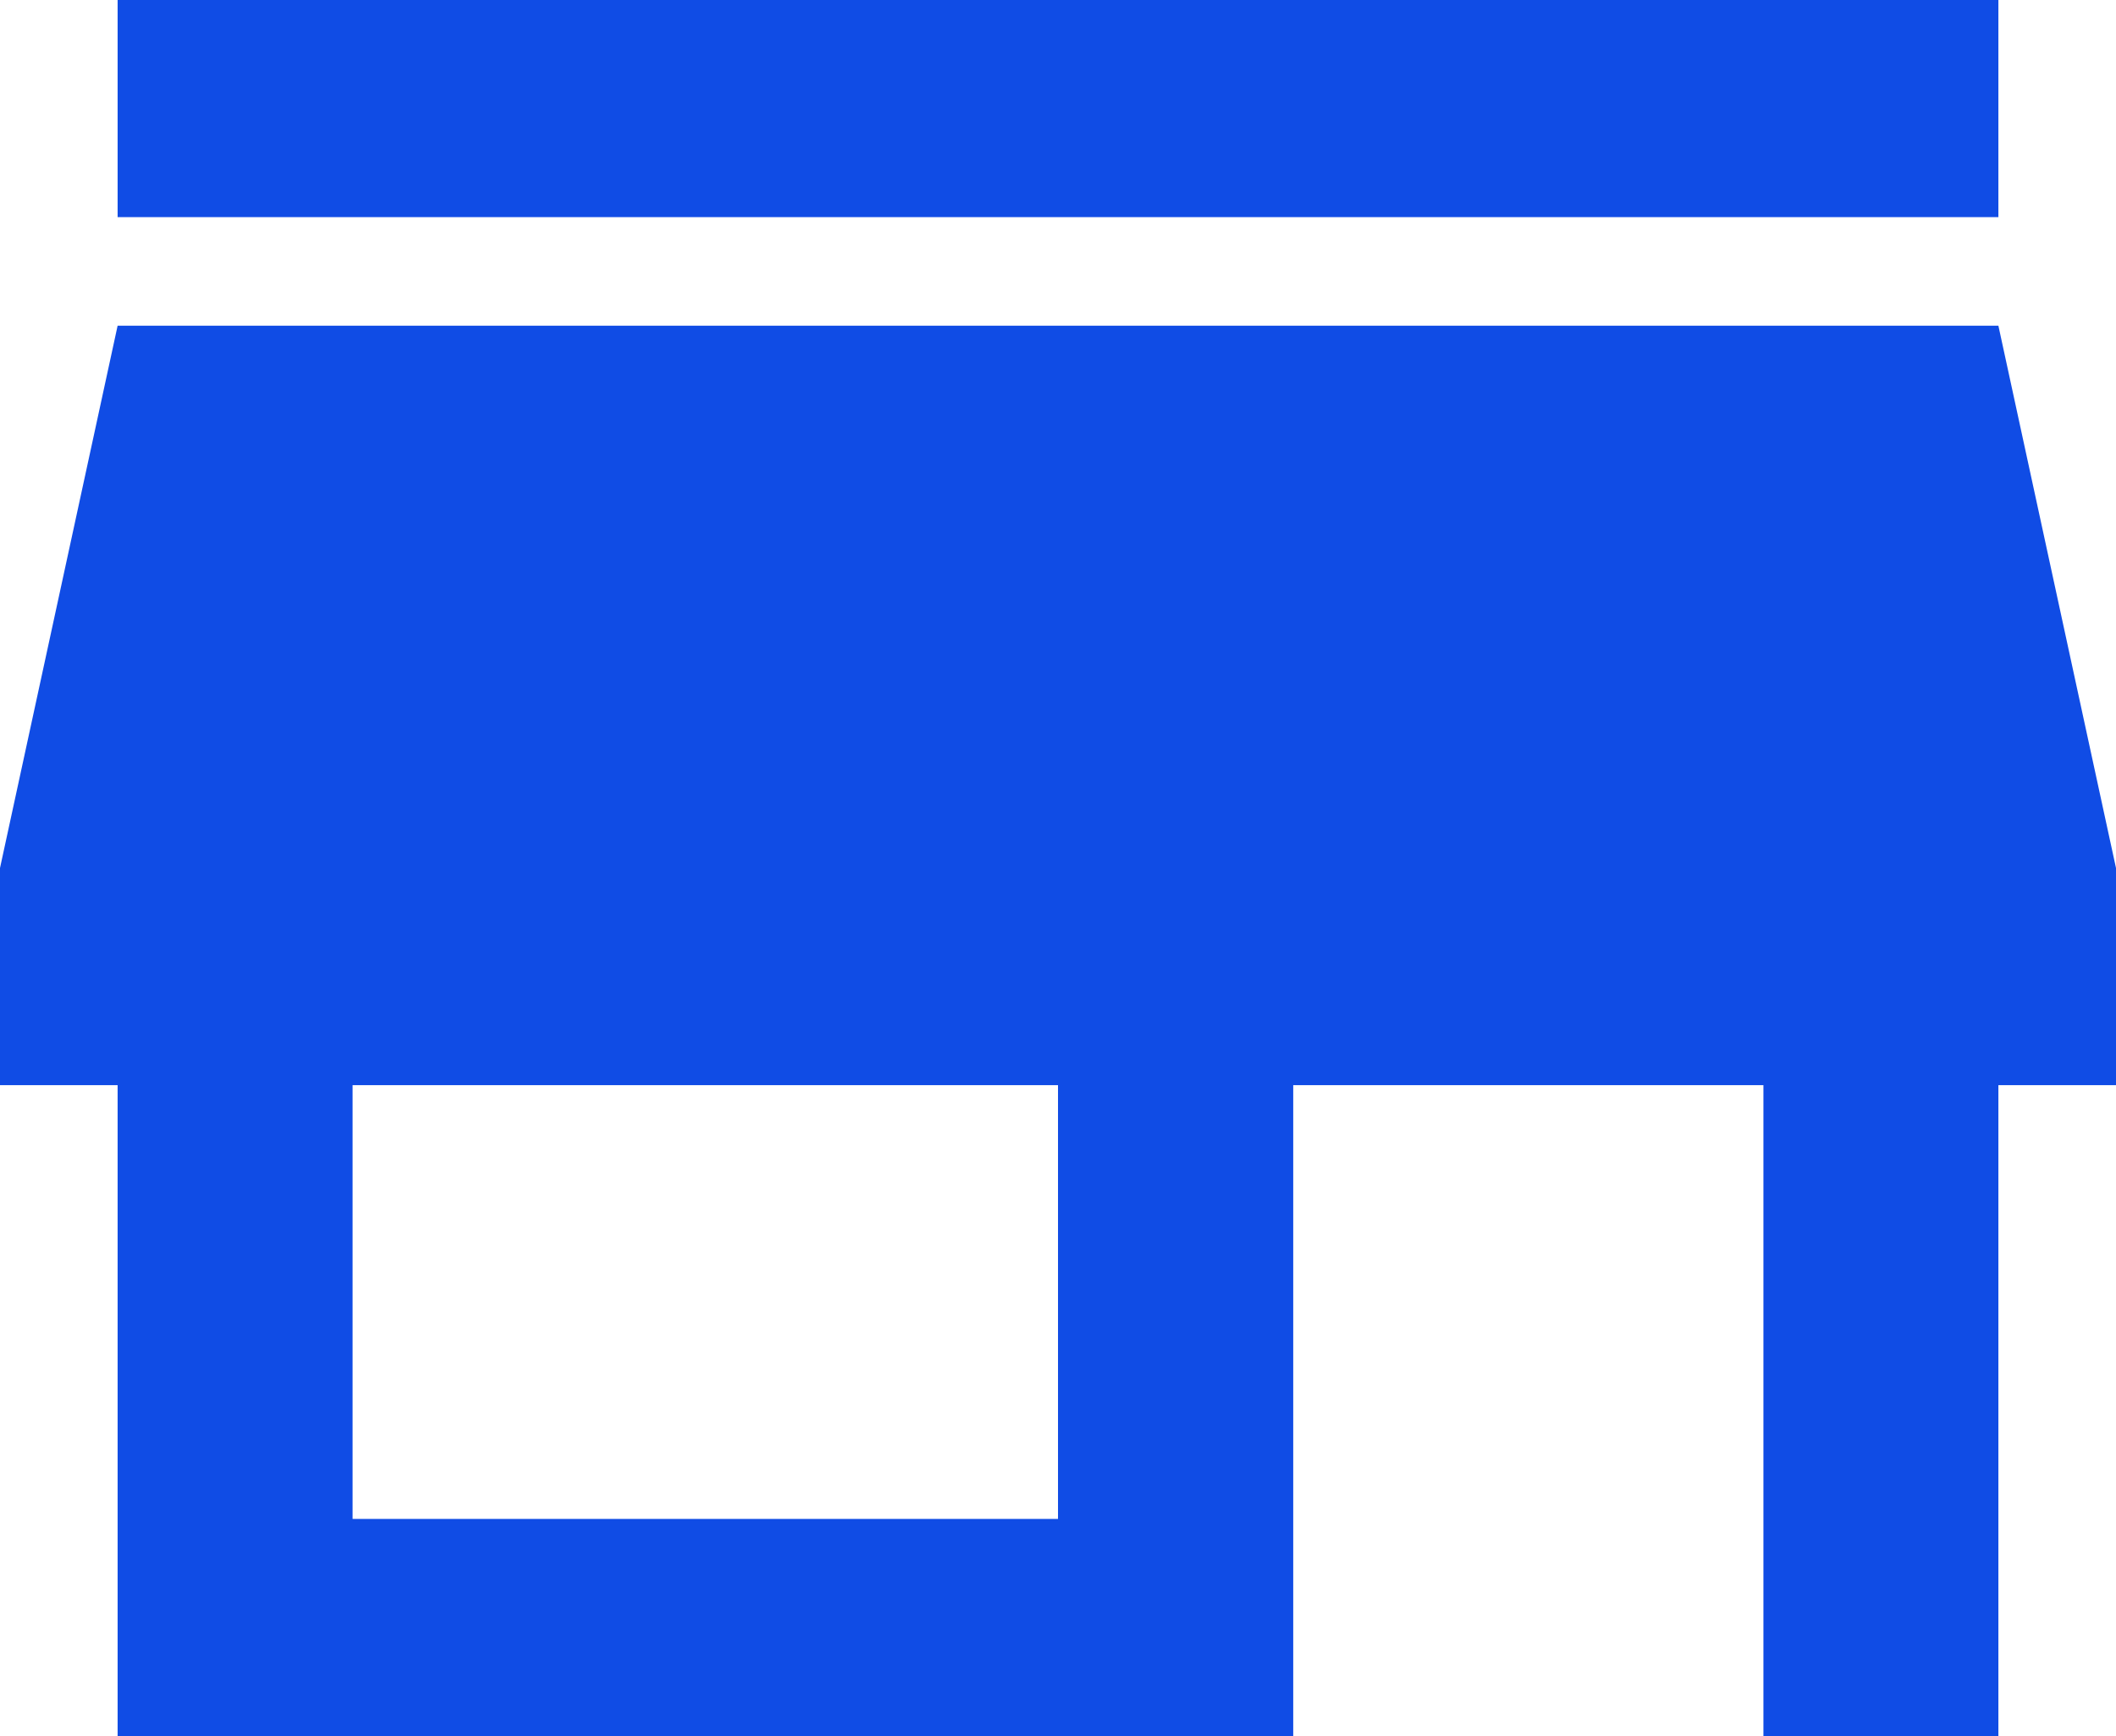 <svg id="myshops" xmlns="http://www.w3.org/2000/svg" width="2288.785" height="1877.783" viewBox="0 0 2288.785 1877.783">
  <defs>
    <style>
      .cls-1 {
        fill: #104ce5;
      
      }
    </style>
  </defs>
  <g id="Group_383" data-name="Group 383" transform="translate(0 0)">
    <path id="Path_814" data-name="Path 814" class="cls-1" d="M2161.57.011H127.219V234.864H2161.57V.011Zm127.216,1173.75V938.9L2161.57,352.3H127.219L0,938.9v234.85H127.219V1877.8H1398.828V1173.761h508.587V1877.8H2161.57V1173.761Zm-1144.4,469.177H381.371V1173.761H1144.4v469.177Z" transform="translate(0 -0.011)"/>
  </g>
</svg>
